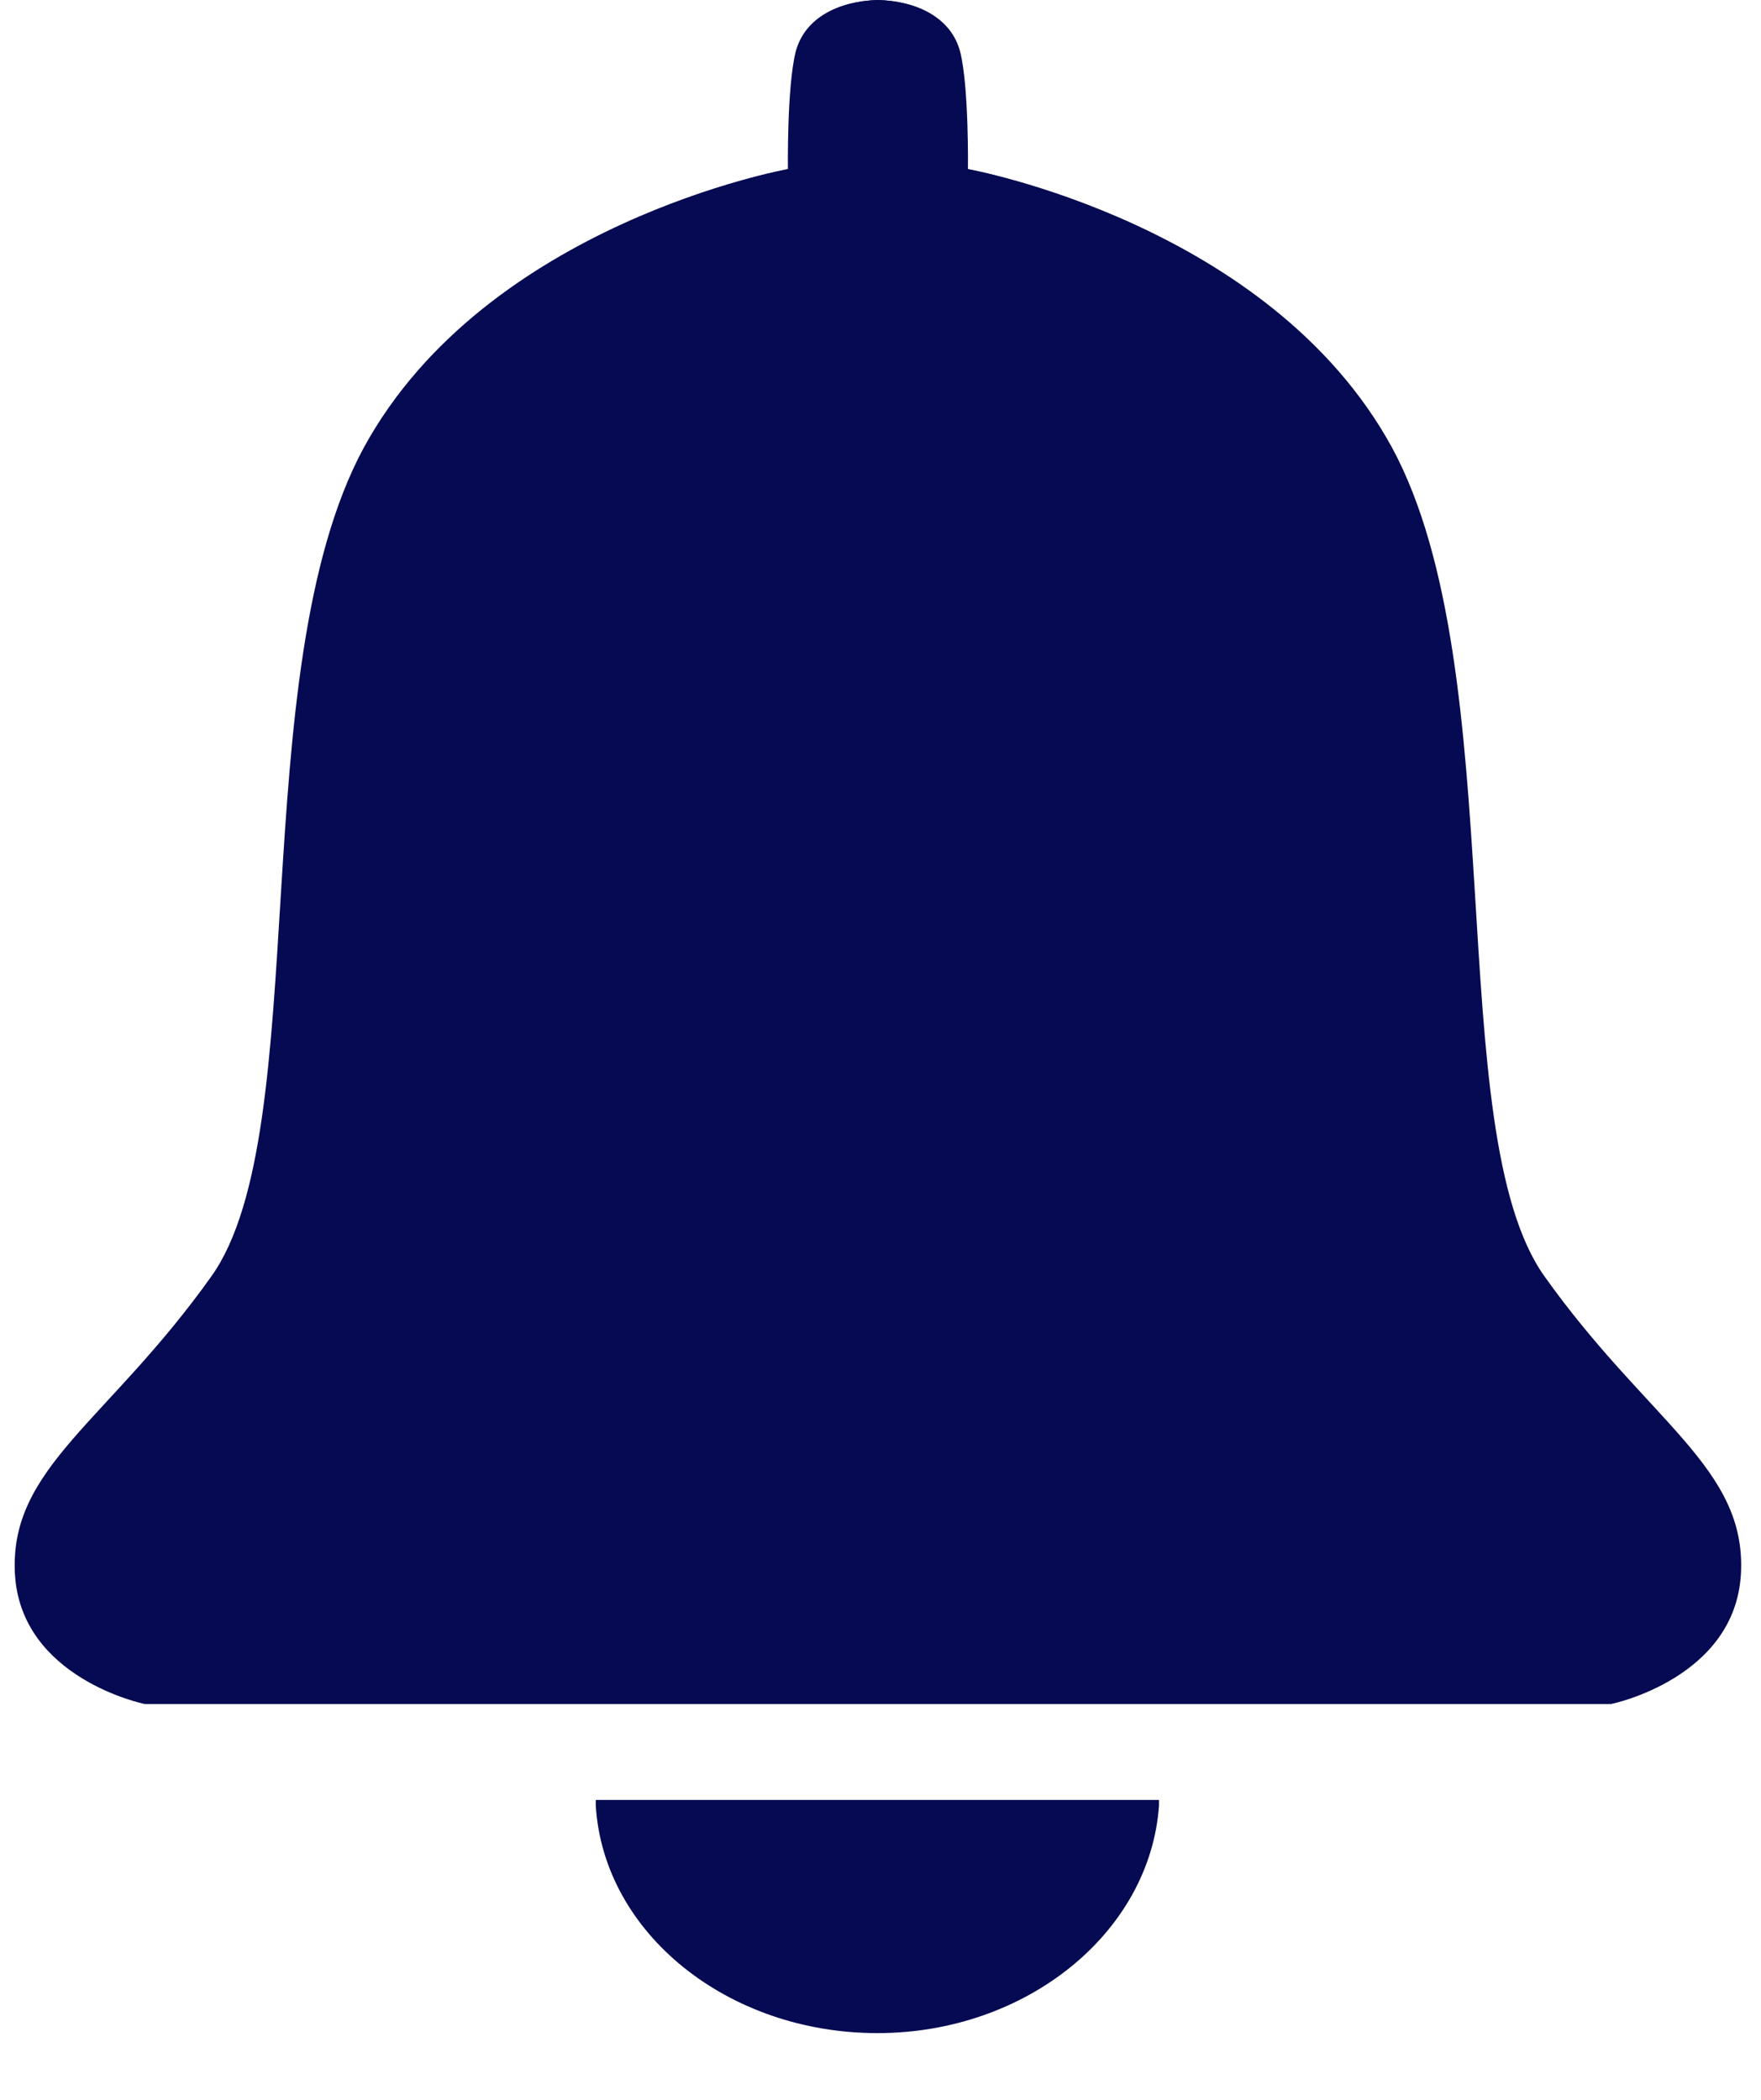 <svg width="26" height="31" viewBox="0 0 26 31" fill="none" xmlns="http://www.w3.org/2000/svg">
<path d="M25.688 23.229C25.606 24.779 23.78 25.154 23.78 25.154H2.128C2.128 25.154 0.302 24.779 0.22 23.229C0.139 21.663 1.59 20.994 3.122 18.841C4.655 16.688 3.579 9.918 5.372 6.607C7.182 3.295 11.633 2.496 11.633 2.496C11.633 2.496 11.617 1.289 11.747 0.767C11.878 0.261 12.383 0.016 12.954 0C13.524 0.016 14.03 0.261 14.16 0.767C14.291 1.289 14.274 2.496 14.274 2.496C14.274 2.496 18.726 3.295 20.535 6.607C22.329 9.918 21.253 16.688 22.785 18.841C24.318 20.994 25.769 21.663 25.688 23.229Z" fill="#050A52"/>
<path d="M12.954 0.163C13.508 0.179 13.899 0.424 13.997 0.799C14.128 1.289 14.111 2.479 14.111 2.479V2.61L14.242 2.643C14.291 2.643 18.644 3.475 20.389 6.672C21.302 8.352 21.448 10.913 21.611 13.376C21.758 15.676 21.889 17.829 22.655 18.922C23.209 19.689 23.731 20.26 24.204 20.766C25.035 21.663 25.59 22.267 25.541 23.196C25.459 24.599 23.829 24.958 23.796 24.974H2.16C2.16 24.974 0.448 24.615 0.383 23.196C0.334 22.25 0.889 21.663 1.72 20.766C2.193 20.26 2.715 19.689 3.269 18.922C4.035 17.846 4.166 15.676 4.313 13.376C4.459 10.897 4.622 8.336 5.535 6.672C7.28 3.475 11.633 2.659 11.682 2.643L11.812 2.61V2.479C11.812 2.479 11.796 1.289 11.927 0.799C12.024 0.408 12.416 0.179 12.97 0.163M12.97 0C12.399 0.016 11.894 0.261 11.764 0.767C11.633 1.289 11.649 2.496 11.649 2.496C11.649 2.496 7.198 3.295 5.389 6.607C3.595 9.918 4.671 16.688 3.139 18.841C1.606 20.994 0.155 21.663 0.236 23.229C0.318 24.779 2.144 25.154 2.144 25.154H23.796C23.796 25.154 25.622 24.779 25.704 23.229C25.785 21.663 24.334 20.994 22.802 18.841C21.269 16.688 22.345 9.918 20.552 6.607C18.742 3.295 14.291 2.496 14.291 2.496C14.291 2.496 14.307 1.289 14.177 0.767C14.046 0.261 13.541 0.016 12.97 0Z" fill="#050A52"/>
<path d="M8.877 26.655C8.992 28.482 10.769 29.934 12.954 29.934C15.138 29.934 16.916 28.482 17.03 26.655H8.877Z" fill="#050A52"/>
<path d="M12.954 30.015C10.753 30.015 8.911 28.547 8.796 26.654V26.573H17.112V26.654C16.981 28.53 15.155 30.015 12.954 30.015ZM8.959 26.736C9.122 28.498 10.851 29.852 12.954 29.852C15.057 29.852 16.769 28.498 16.949 26.736H8.976H8.959Z" fill="#050A52"/>
</svg>
